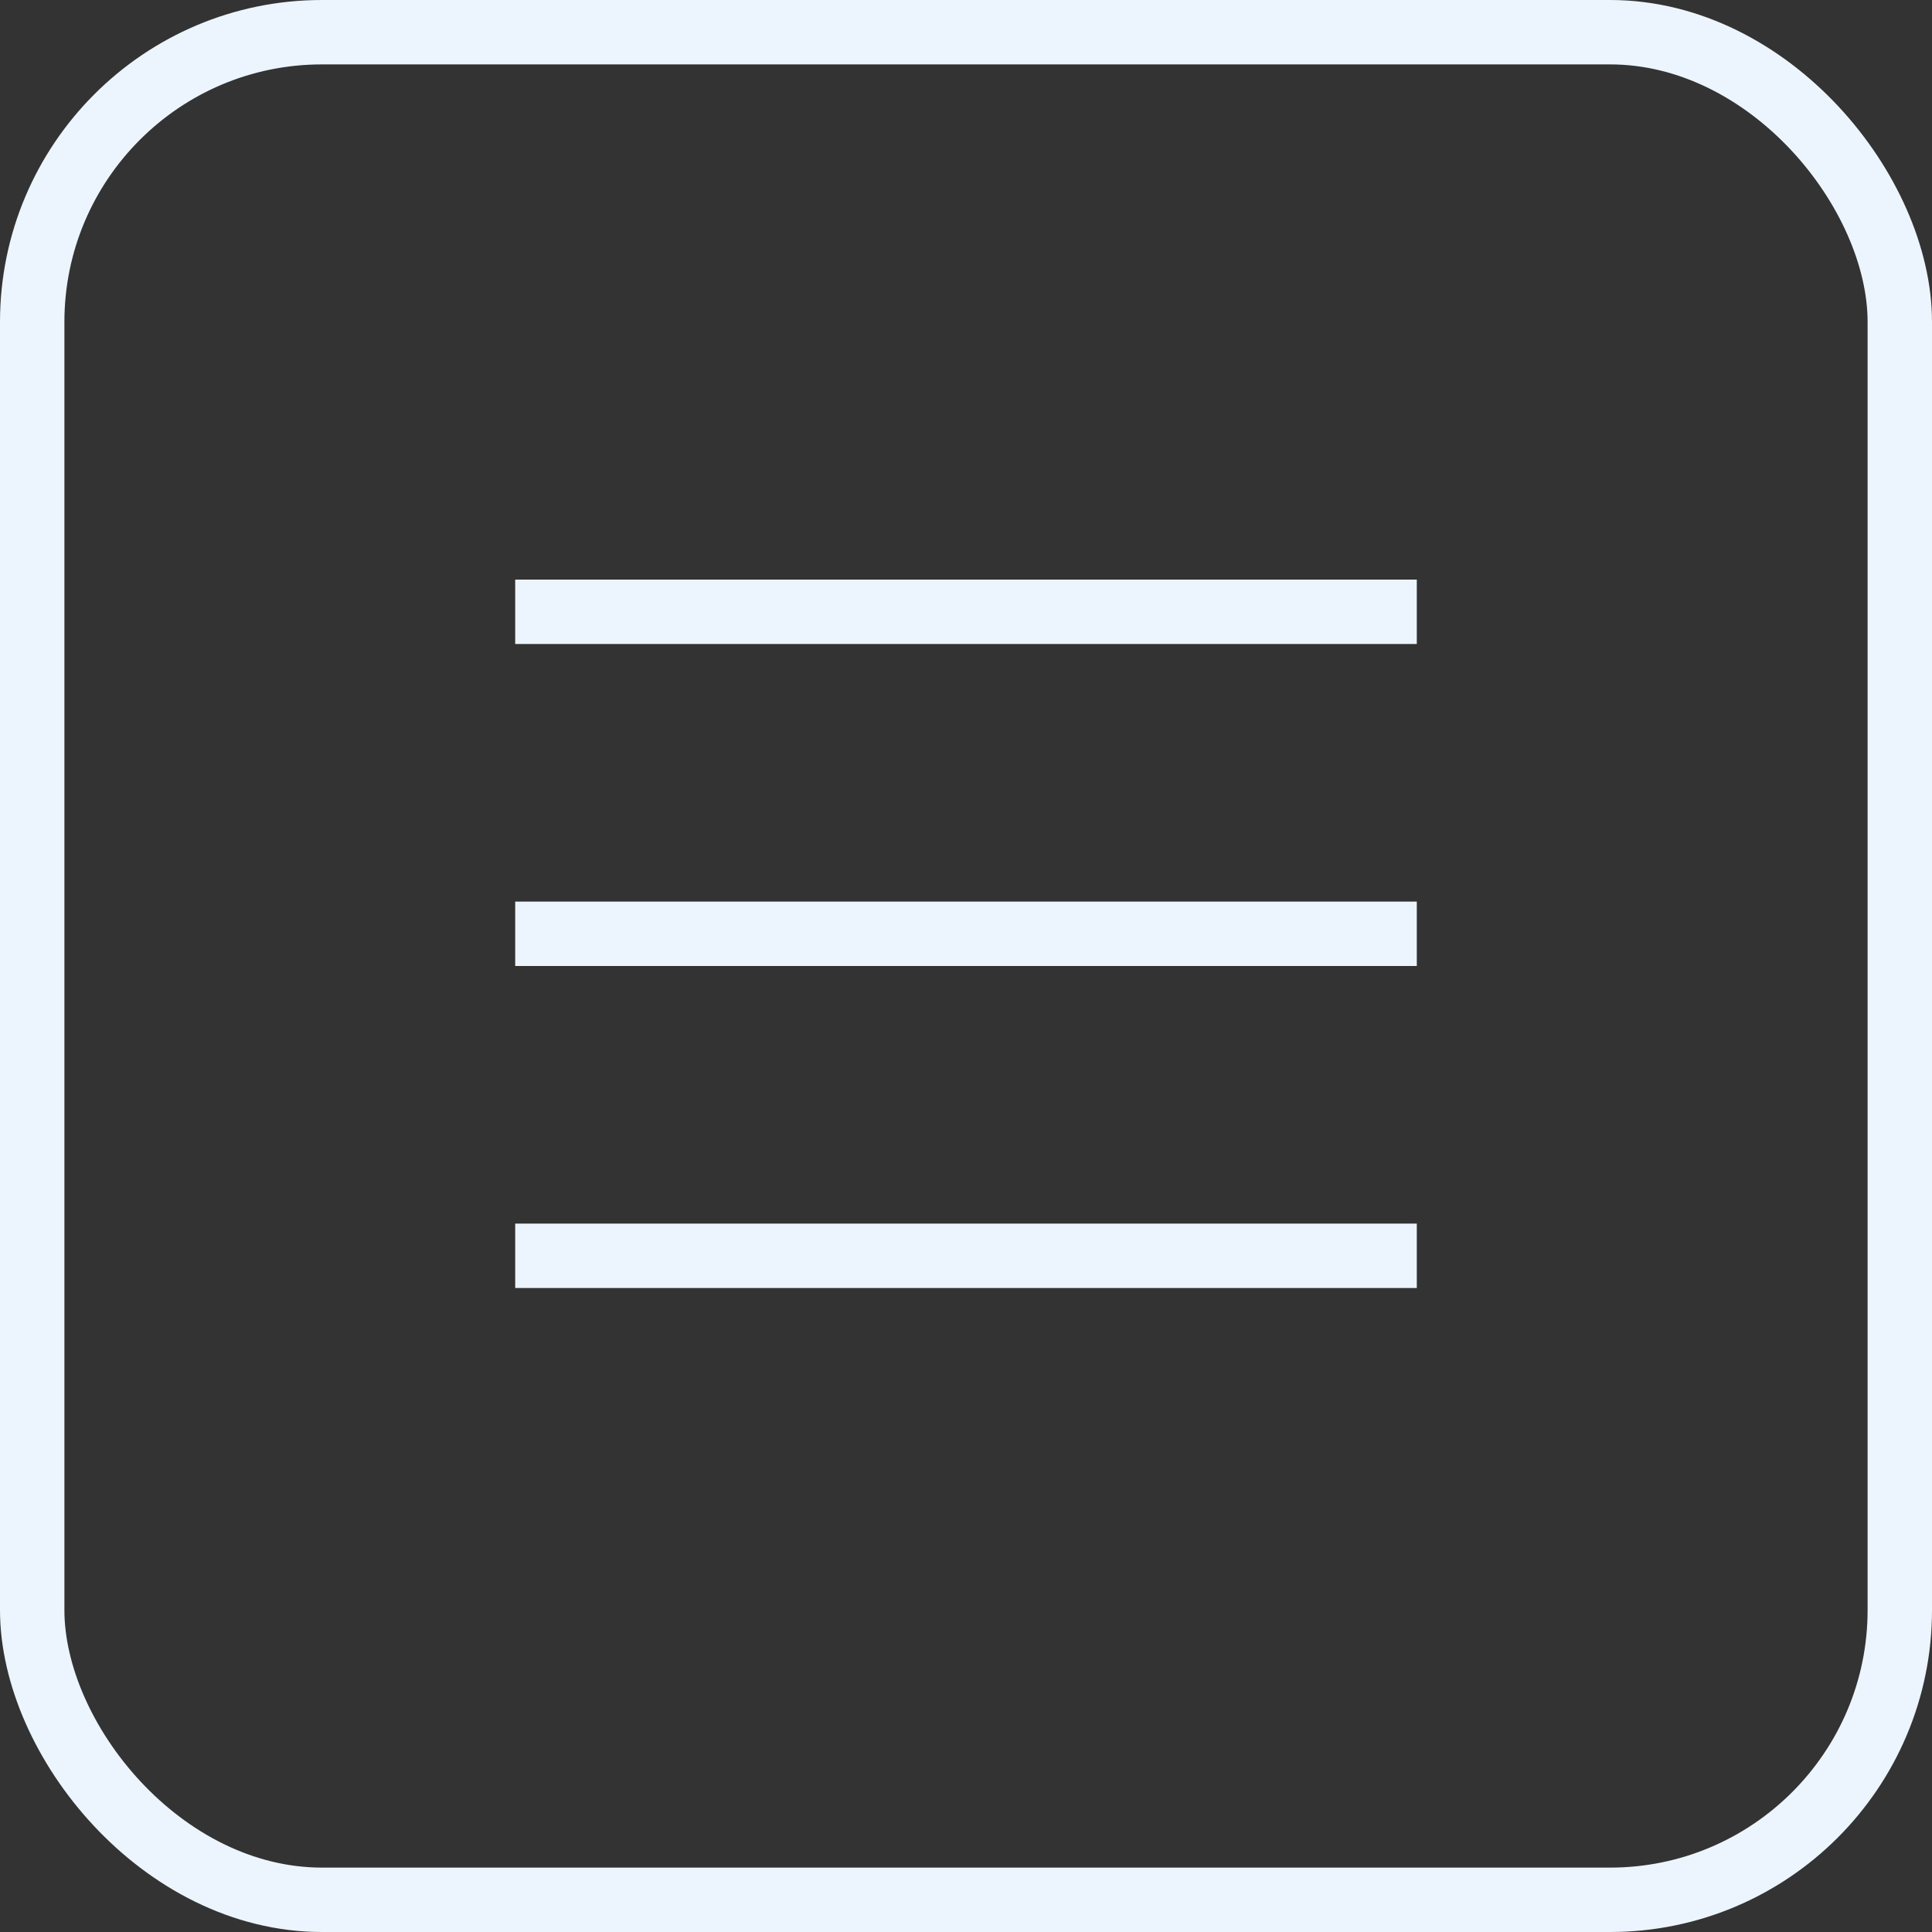 <svg width="30" height="30" viewBox="0 0 30 30" fill="none" xmlns="http://www.w3.org/2000/svg">
<rect x="0" y="0" width="30" height="30" fill="#333333" stroke="none"/>
<rect x="0.5" y="0.5" width="29" height="29" rx="4.5" stroke="#ECF5FD"/>
<line x1="8" y1="9.5" x2="22" y2="9.5" stroke="#ECF5FD"/>
<line x1="8" y1="14.5" x2="22" y2="14.5" stroke="#ECF5FD"/>
<line x1="8" y1="19.5" x2="22" y2="19.5" stroke="#ECF5FD"/>
</svg>
